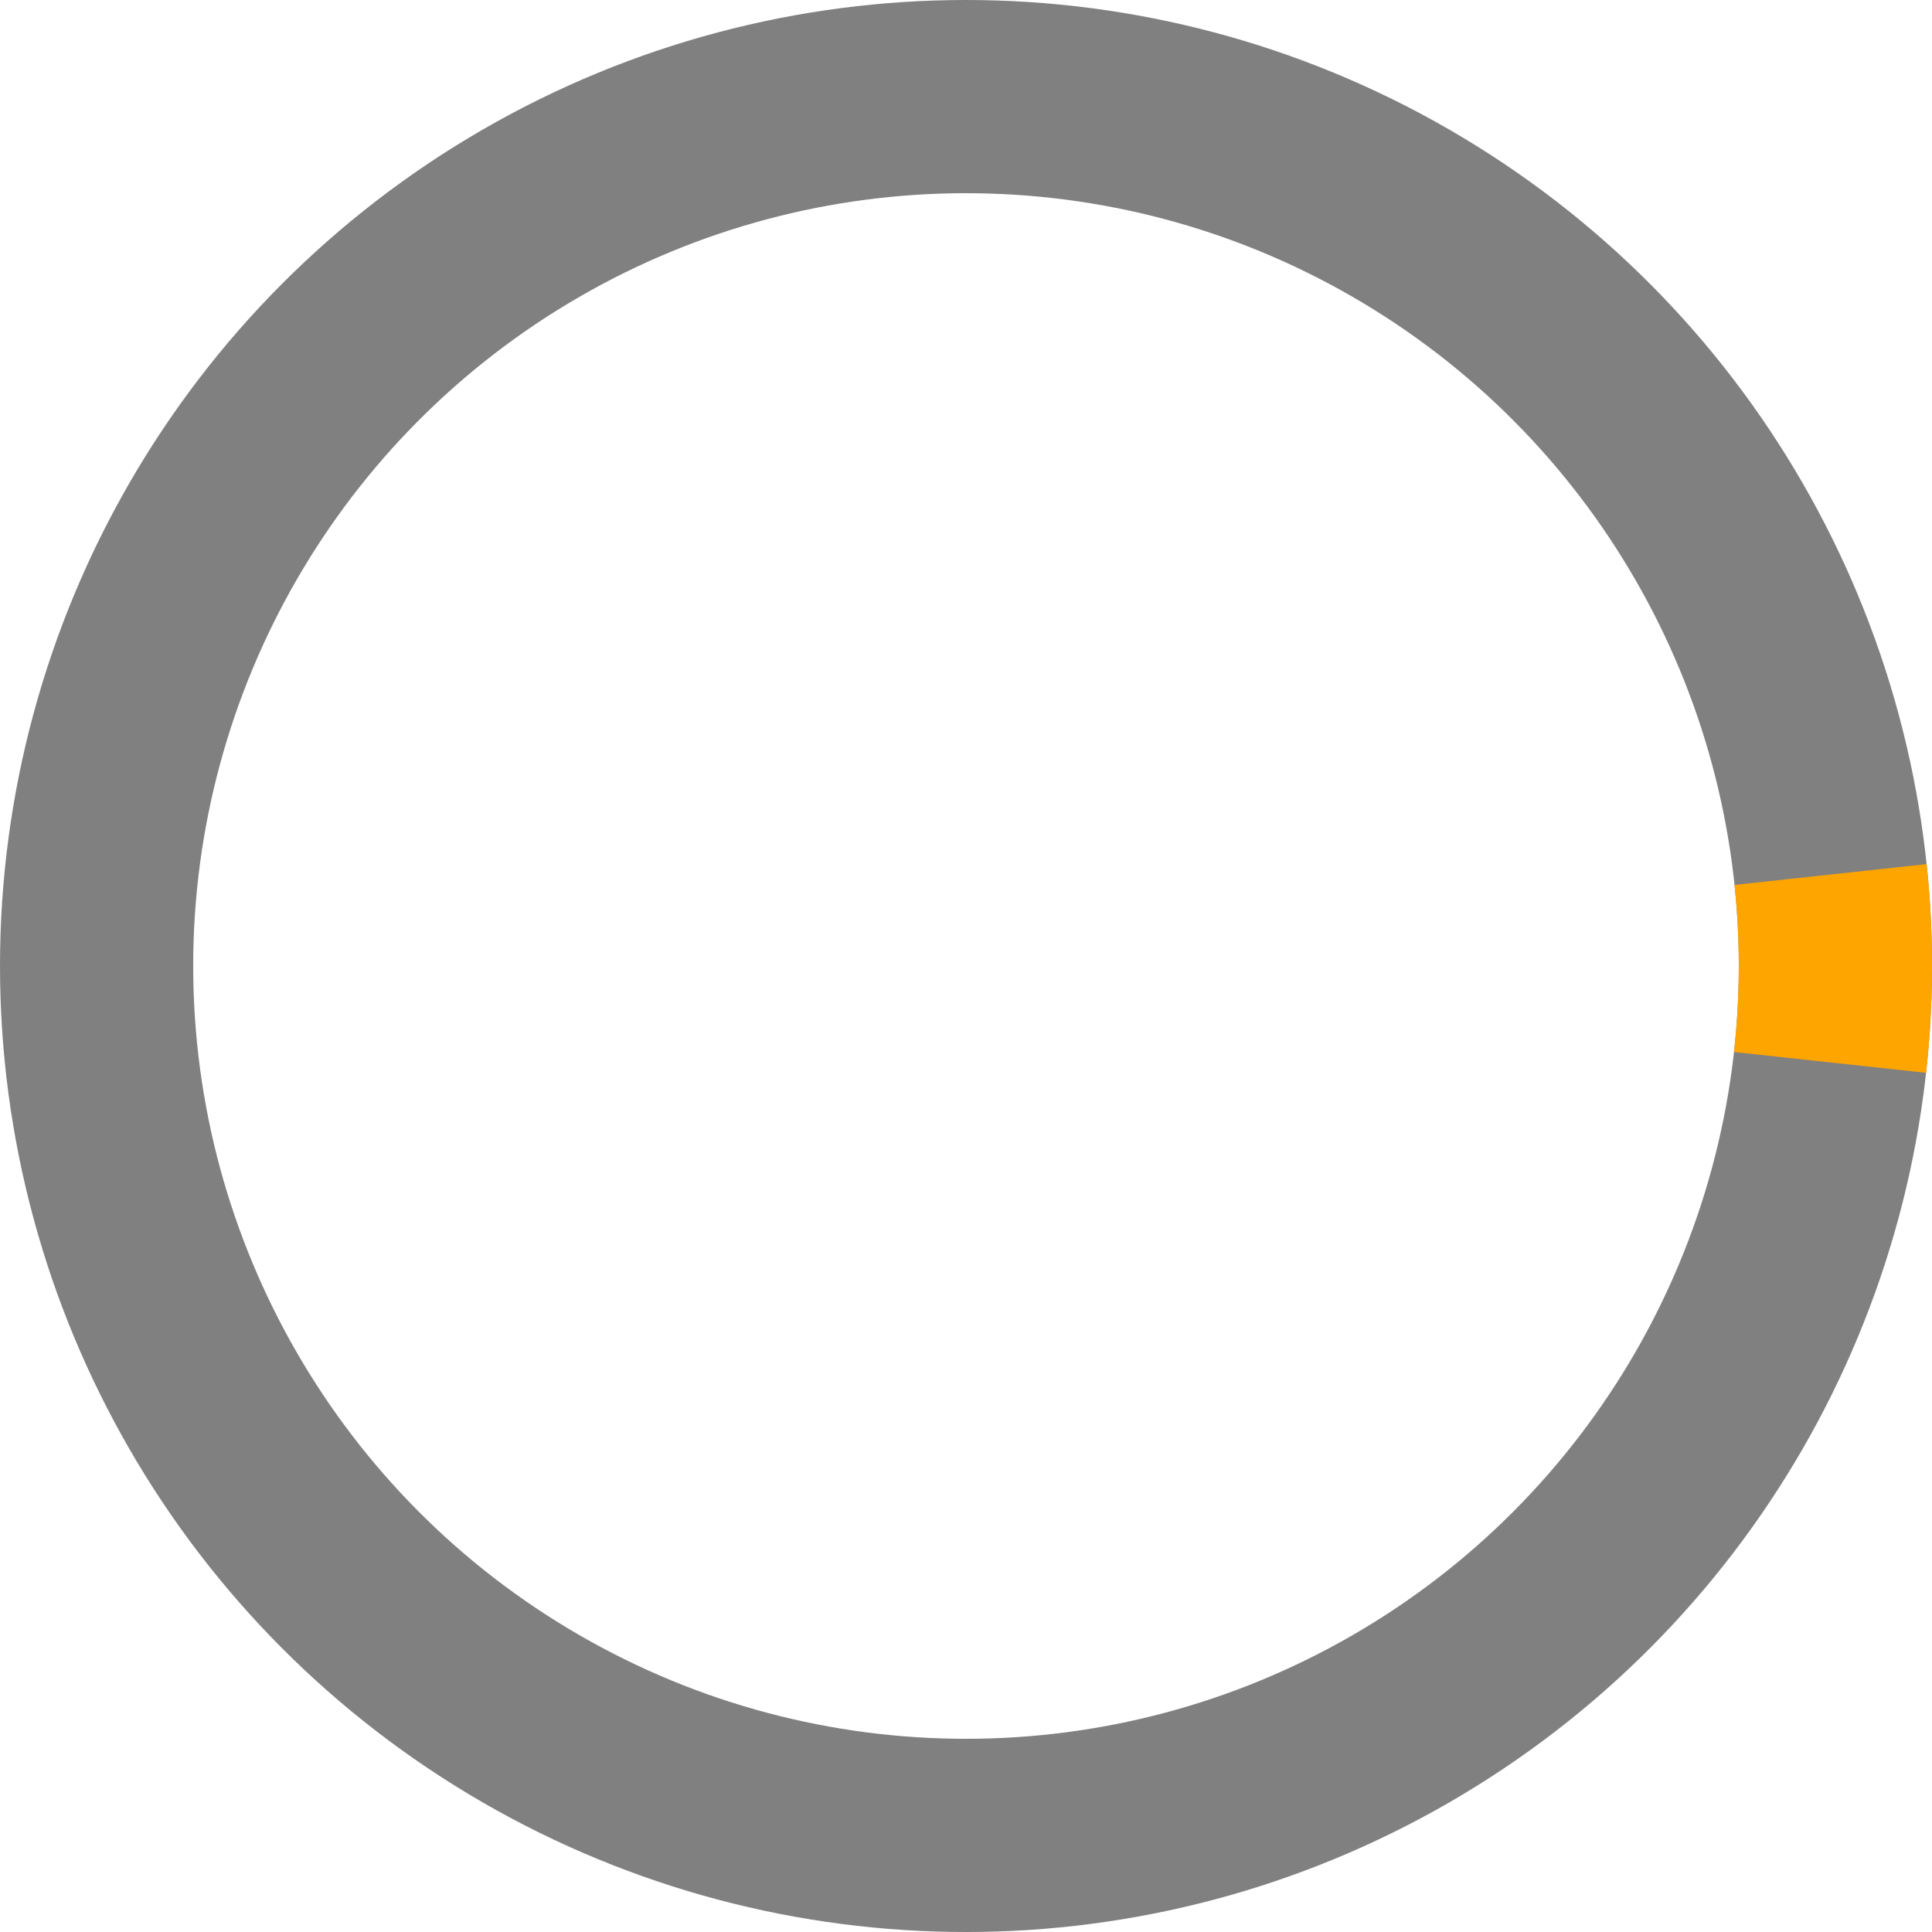 <?xml version="1.0" standalone="yes"?>
<svg version="1.0" xmlns="http://www.w3.org/2000/svg" style="transform: rotate(0deg)" width="100px" height="100px">
    <circle cx="50%" cy="50%" r="45" fill="none" stroke="grey" stroke-width="10" />
    <circle cx="50%" cy="50%" r="45" fill="none" stroke="orange" stroke-width="10" stroke-dashoffset="0" stroke-dasharray="5 273" />
</svg>